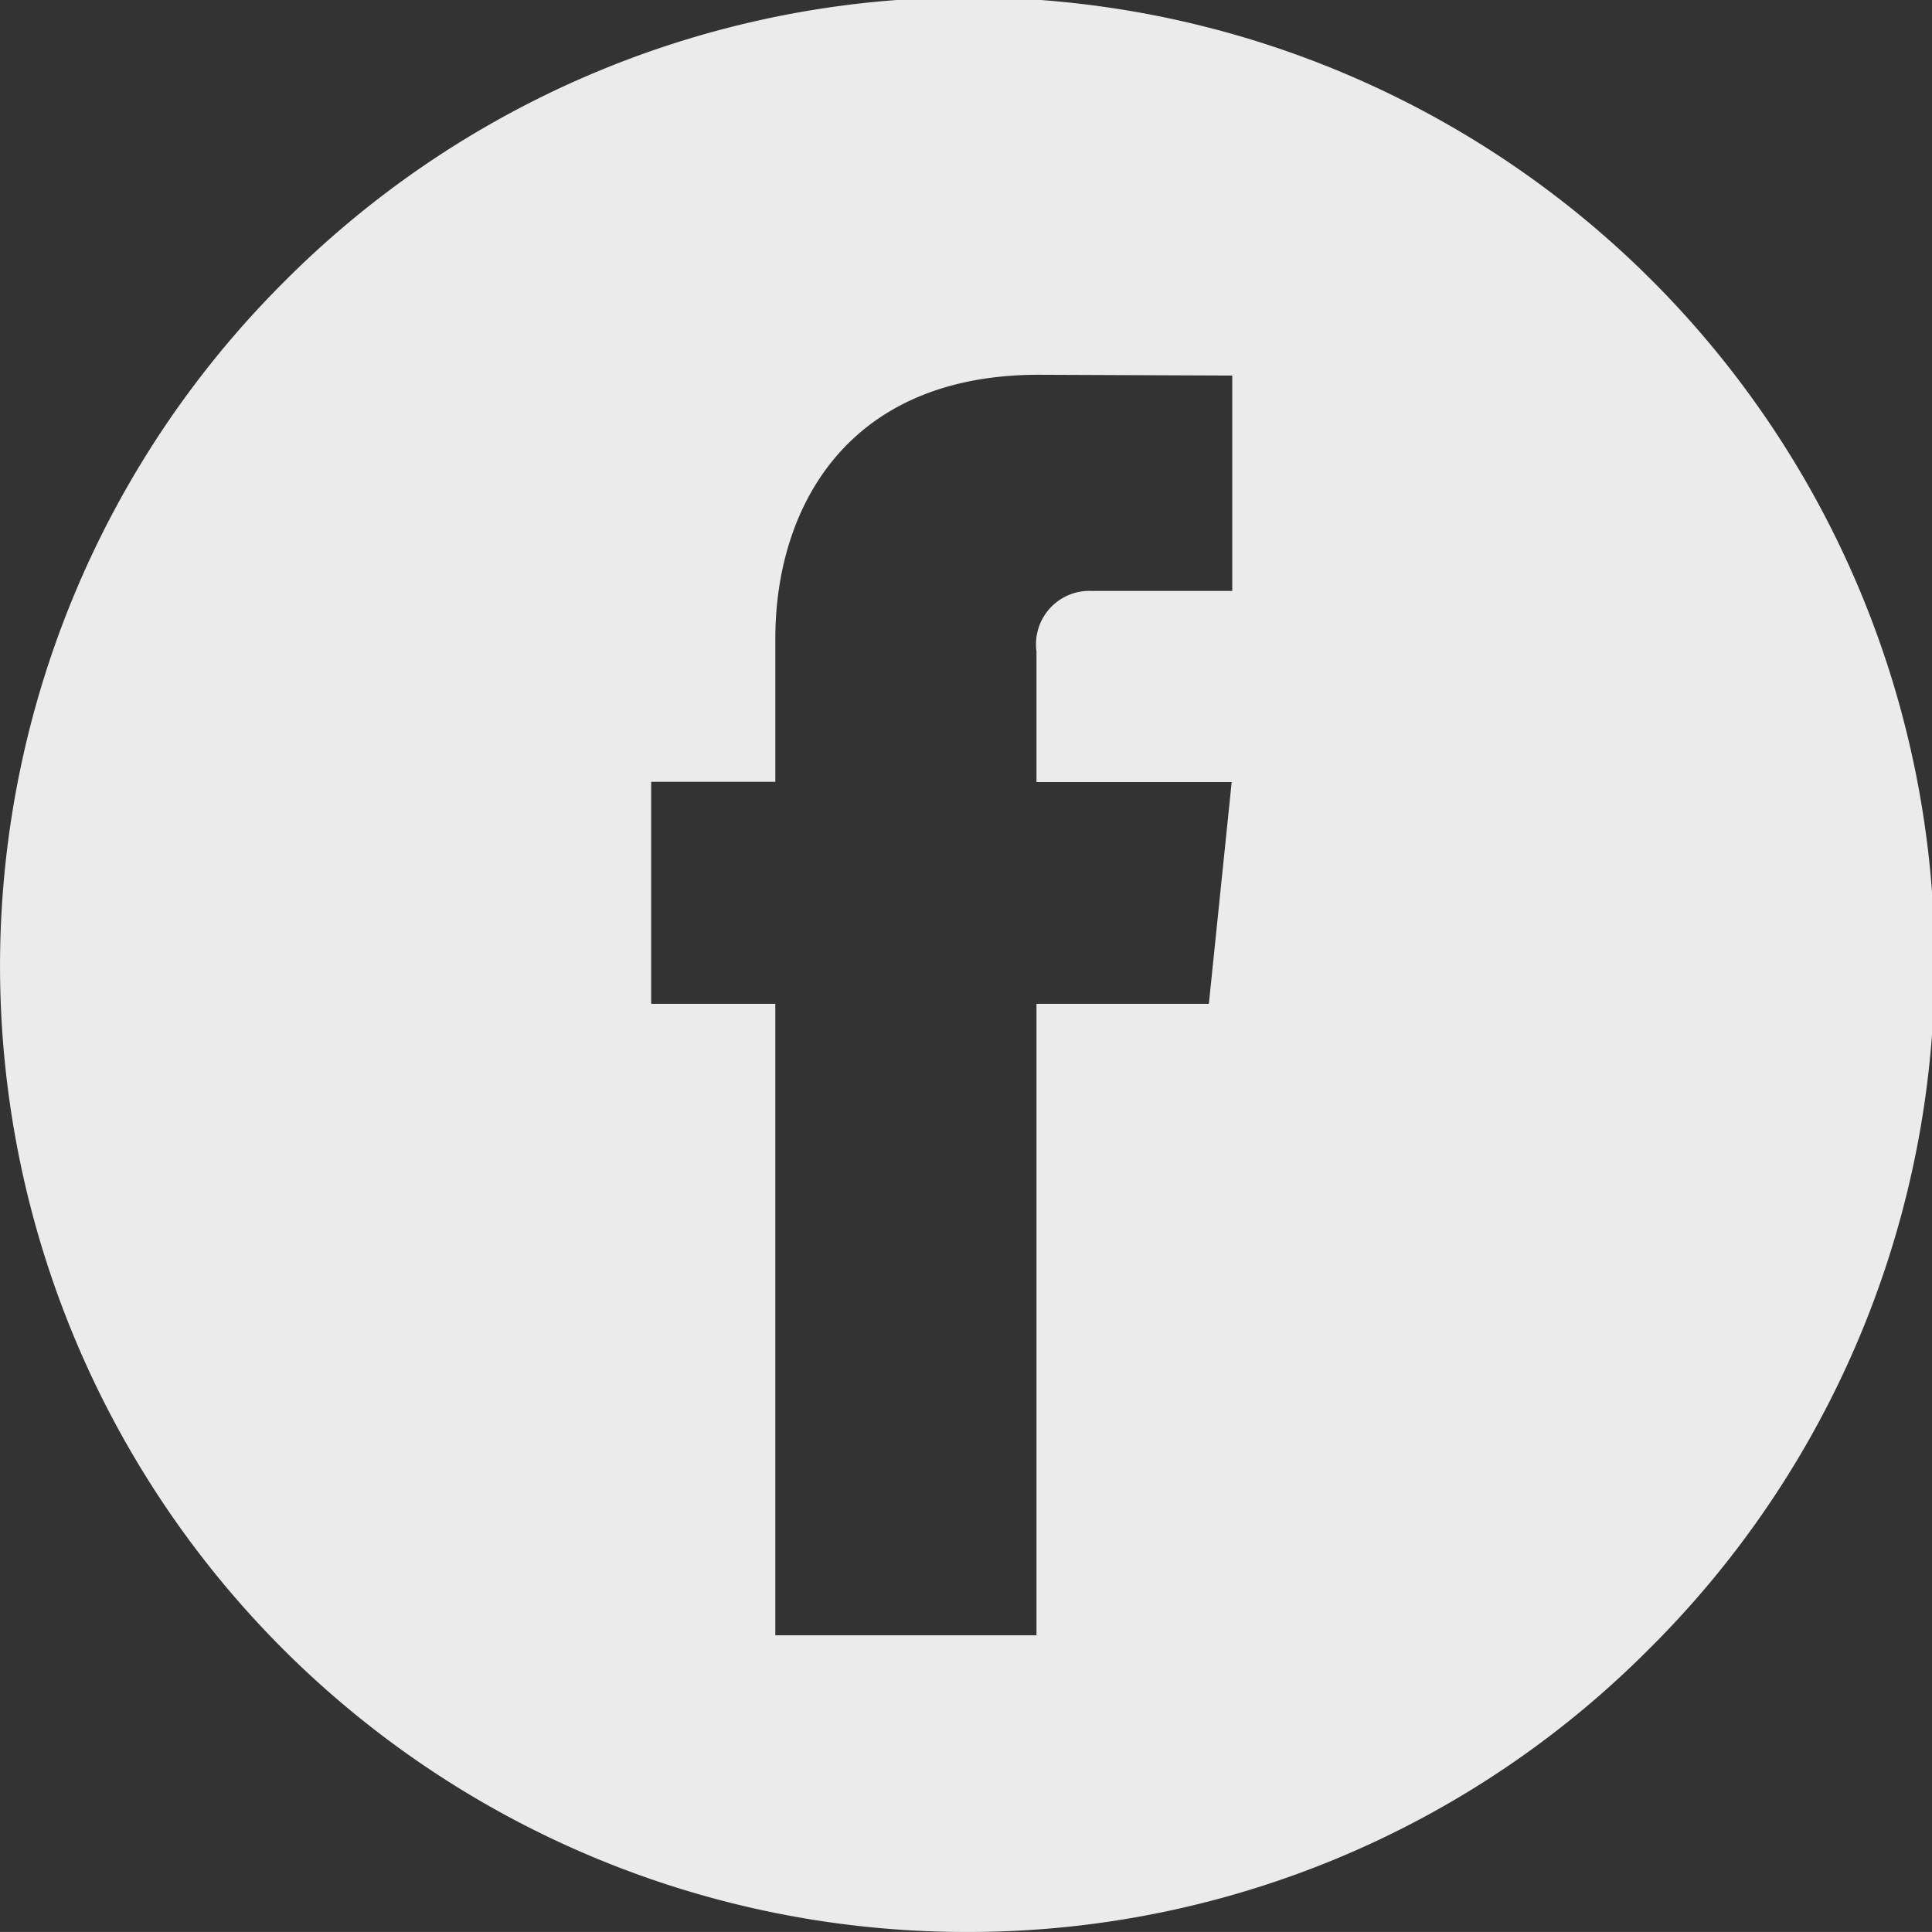 <svg xmlns="http://www.w3.org/2000/svg" width="44.035" height="44.034" viewBox="0 0 44.035 44.034">
  <rect x="0" y="0" width="44.035" height="44.034" fill="#333333" stroke="none"/>
  <path id="Subtração_2" data-name="Subtração 2" d="M22.018,44.034A22.017,22.017,0,0,1,6.449,6.449,22.017,22.017,0,1,1,37.586,37.585,21.874,21.874,0,0,1,22.018,44.034ZM17.671,22.879V37.272h5.953V22.879h3.929l.52-5.054H23.624V14.848a1.216,1.216,0,0,1,1.262-1.379h3.2V8.56l-4.409-.018c-4.428,0-6.005,3.1-6.005,6.007V17.82h-2.83v5.059Z" transform="translate(0 0)" fill="#fff" opacity="0.9"/>
</svg>

